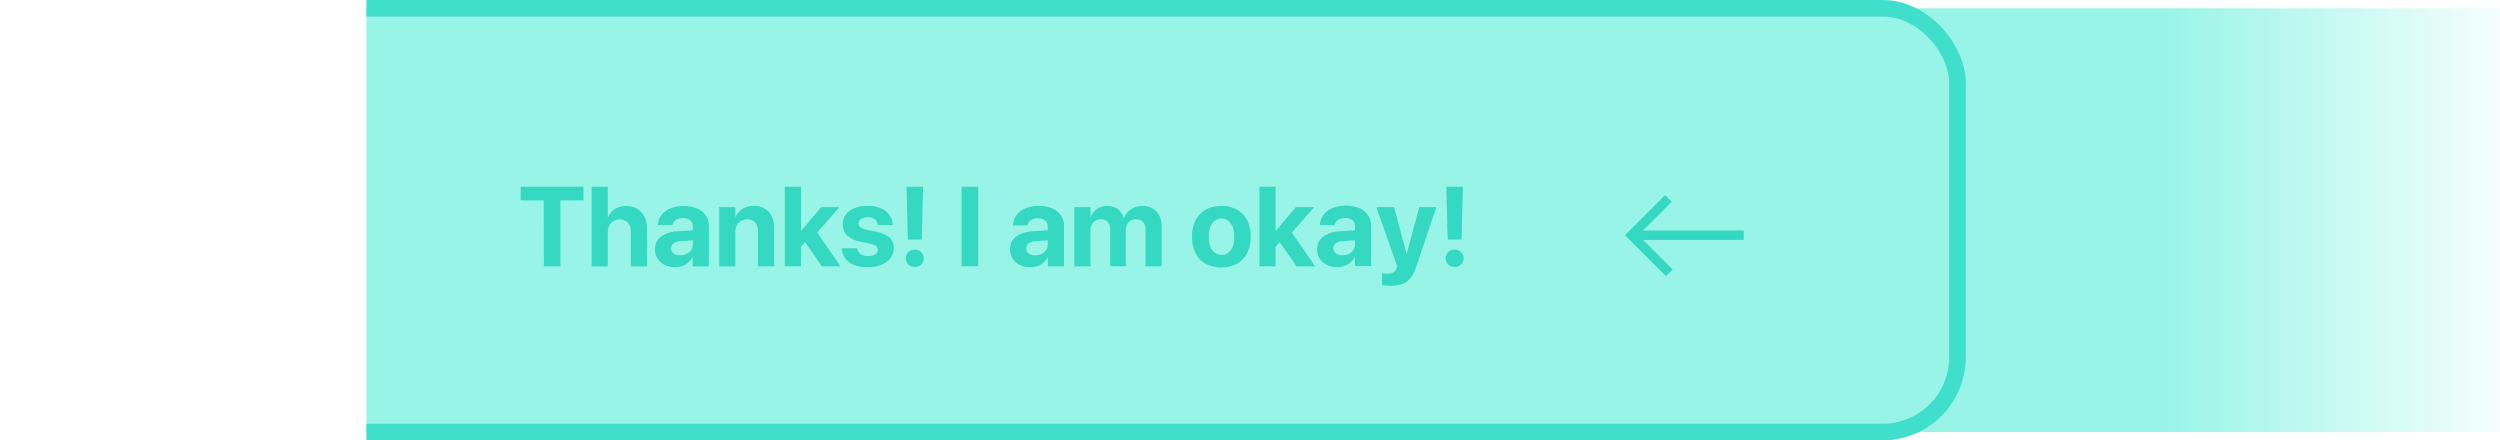 <svg xmlns="http://www.w3.org/2000/svg" xmlns:xlink="http://www.w3.org/1999/xlink" viewBox="0 0 754.01 132.8"><defs><style>.cls-1,.cls-5{fill:none;}.cls-2{fill:url(#未命名的渐变_23);}.cls-3{clip-path:url(#clip-path);}.cls-4{fill:#98f4e7;}.cls-5{stroke:#40dfcb;stroke-miterlimit:10;stroke-width:5px;}.cls-6{fill:#35d8c0;}</style><linearGradient id="未命名的渐变_23" x1="526.91" y1="66.4" x2="754.01" y2="66.4" gradientUnits="userSpaceOnUse"><stop offset="0" stop-color="#98f4e7"/><stop offset="0.55" stop-color="#98f4e7"/><stop offset="1" stop-color="#98f4e7" stop-opacity="0.1"/></linearGradient><clipPath id="clip-path" transform="translate(110.51 -387.13)"><rect class="cls-1" width="643" height="560"/></clipPath></defs><title>资源 9</title><g id="图层_2" data-name="图层 2"><g id="图层_2-2" data-name="图层 2"><rect class="cls-2" x="526.91" y="2.5" width="227.09" height="127.8"/><g class="cls-3"><rect class="cls-4" x="2.5" y="2.5" width="587.88" height="127.8" rx="22.56"/><rect class="cls-5" x="2.5" y="2.5" width="587.88" height="127.8" rx="22.56"/><path class="cls-6" d="M-61.35,433.18c10.6.49,18.86,9.3,18.36,19.6-.51,10.58-9.26,18.79-19.53,18.34-10.64-.46-18.92-9.3-18.4-19.64C-80.4,440.91-71.63,432.71-61.35,433.18Zm14.55,19A15.13,15.13,0,0,0-61.68,437a15.1,15.1,0,0,0-15.43,15.17A15.13,15.13,0,0,0-62.2,467.31,15.12,15.12,0,0,0-46.8,452.17Z" transform="translate(110.51 -387.13)"/><path class="cls-6" d="M-65.34,454.89l7.4-7.43c.63-.64,1.26-1.28,1.9-1.9a1.86,1.86,0,0,1,2.8-.1,1.87,1.87,0,0,1-.08,2.75q-5.28,5.3-10.57,10.57a1.85,1.85,0,0,1-2.81,0c-1.34-1.3-2.66-2.63-4-4a1.85,1.85,0,0,1,0-2.69,1.87,1.87,0,0,1,2.69,0C-67.1,453-66.28,453.92-65.34,454.89Z" transform="translate(110.51 -387.13)"/><path class="cls-6" d="M53.48,447.58H46.53v-4.14H65.46v4.14H58.51v19.87h-5Z" transform="translate(110.51 -387.13)"/><path class="cls-6" d="M67.94,443.44H72.8v9.25h.1A5.55,5.55,0,0,1,75,450.13a6.91,6.91,0,0,1,6.73,0,5.72,5.72,0,0,1,2.16,2.42,8.56,8.56,0,0,1,.75,3.73v11.2H79.76v-10.2a4.44,4.44,0,0,0-.88-2.92,3.12,3.12,0,0,0-2.55-1.06,3.31,3.31,0,0,0-1.85.51,3.45,3.45,0,0,0-1.24,1.4,4.58,4.58,0,0,0-.44,2.05v10.22H67.94Z" transform="translate(110.51 -387.13)"/><path class="cls-6" d="M89.92,467a5.06,5.06,0,0,1-2.87-4.7v0a4.54,4.54,0,0,1,1.82-3.82A9.37,9.37,0,0,1,94,456.88l7-.43v3l-6.22.41a3.87,3.87,0,0,0-2.13.65,1.82,1.82,0,0,0-.74,1.52v0a1.8,1.8,0,0,0,.75,1.54,3.32,3.32,0,0,0,2,.56,4.31,4.31,0,0,0,1.93-.43,3.27,3.27,0,0,0,1.35-1.16,2.94,2.94,0,0,0,.49-1.66v-5.42a2.44,2.44,0,0,0-.74-1.87,3.17,3.17,0,0,0-2.19-.68,3.74,3.74,0,0,0-2.16.56,2.26,2.26,0,0,0-1,1.42l0,.15H87.85v-.2A5.66,5.66,0,0,1,89,452a6.36,6.36,0,0,1,2.66-2,10.21,10.21,0,0,1,4.05-.73,10,10,0,0,1,4,.74,6.05,6.05,0,0,1,2.64,2.09,5.35,5.35,0,0,1,.94,3.15v12.23H98.41V464.8h-.1A5.92,5.92,0,0,1,97,466.37a5.64,5.64,0,0,1-1.79,1,6.67,6.67,0,0,1-2.17.35A6.82,6.82,0,0,1,89.92,467Z" transform="translate(110.51 -387.13)"/><path class="cls-6" d="M106.4,449.61h4.86v2.93h.1a5.52,5.52,0,0,1,2.06-2.41,6.1,6.1,0,0,1,3.38-.89,5.8,5.8,0,0,1,4.55,1.78,7.05,7.05,0,0,1,1.61,4.91v11.52H118.1V457a4,4,0,0,0-.82-2.71,3,3,0,0,0-2.46-1,3.49,3.49,0,0,0-1.88.5,3.39,3.39,0,0,0-1.24,1.38,4.58,4.58,0,0,0-.44,2.05v10.25H106.4Z" transform="translate(110.51 -387.13)"/><path class="cls-6" d="M126.19,443.44h4.87v24h-4.87Zm4.27,13.31h.7l6-7.14h5.5L134.46,459h-1.08l-2.92,3.21Zm1.45,2.83,3.08-3.71,8,11.58h-5.61Z" transform="translate(110.51 -387.13)"/><path class="cls-6" d="M147.18,467.1a6.38,6.38,0,0,1-2.71-2,6,6,0,0,1-1.16-2.95l0-.15H148l0,.15a2.58,2.58,0,0,0,1.05,1.63,3.82,3.82,0,0,0,2.26.58,5.14,5.14,0,0,0,1.58-.22,2.3,2.3,0,0,0,1-.65,1.45,1.45,0,0,0,.36-1v0a1.44,1.44,0,0,0-.52-1.15,4.24,4.24,0,0,0-1.83-.71l-3-.65a7.72,7.72,0,0,1-3.91-1.83,4.44,4.44,0,0,1-1.31-3.3v0a4.83,4.83,0,0,1,.92-3,6,6,0,0,1,2.61-1.94,10.44,10.44,0,0,1,4-.69,9.68,9.68,0,0,1,4,.76,6.11,6.11,0,0,1,2.55,2,5.16,5.16,0,0,1,.94,2.84v.17h-4.48v-.13a2.43,2.43,0,0,0-.89-1.59,3.24,3.24,0,0,0-2.13-.64,4.18,4.18,0,0,0-1.44.23,2.17,2.17,0,0,0-1,.65,1.57,1.57,0,0,0-.34,1h0a1.45,1.45,0,0,0,.54,1.15,4.27,4.27,0,0,0,1.88.75l3,.65a8.24,8.24,0,0,1,4,1.75,4.11,4.11,0,0,1,1.22,3.13h0a4.89,4.89,0,0,1-1,3.05,6.58,6.58,0,0,1-2.76,2,10.61,10.61,0,0,1-4.05.72A11,11,0,0,1,147.18,467.1Z" transform="translate(110.51 -387.13)"/><path class="cls-6" d="M163.47,466.89a2.57,2.57,0,0,1,0-3.71,2.66,2.66,0,0,1,1.92-.76,2.63,2.63,0,0,1,1.92.76,2.57,2.57,0,0,1,0,3.71,2.63,2.63,0,0,1-1.92.76A2.66,2.66,0,0,1,163.47,466.89Zm-.57-23.45h5l-.4,15.94h-4.2Z" transform="translate(110.51 -387.13)"/><path class="cls-6" d="M179.52,443.44h5v24h-5Z" transform="translate(110.51 -387.13)"/><path class="cls-6" d="M197,467a5.11,5.11,0,0,1-2.87-4.7v0a4.53,4.53,0,0,1,1.83-3.82,9.34,9.34,0,0,1,5.13-1.61l7-.43v3l-6.23.41a3.92,3.92,0,0,0-2.13.65,1.81,1.81,0,0,0-.73,1.52v0a1.8,1.8,0,0,0,.75,1.54,3.3,3.3,0,0,0,2,.56,4.36,4.36,0,0,0,1.94-.43A3.4,3.4,0,0,0,205,462.6a2.94,2.94,0,0,0,.49-1.66v-5.42a2.41,2.41,0,0,0-.75-1.87,3.16,3.16,0,0,0-2.18-.68,3.71,3.71,0,0,0-2.16.56,2.22,2.22,0,0,0-1,1.42l0,.15H195l0-.2a5.73,5.73,0,0,1,1.1-2.93,6.33,6.33,0,0,1,2.67-2,10.18,10.18,0,0,1,4.05-.73,10,10,0,0,1,4,.74,6.17,6.17,0,0,1,2.64,2.09,5.42,5.42,0,0,1,.94,3.15v12.23h-4.86V464.8h-.1a6.15,6.15,0,0,1-1.3,1.57,5.53,5.53,0,0,1-1.79,1,6.63,6.63,0,0,1-2.17.35A6.85,6.85,0,0,1,197,467Z" transform="translate(110.51 -387.13)"/><path class="cls-6" d="M213.52,449.61h4.86v3h.1a4.88,4.88,0,0,1,1.87-2.44,5.34,5.34,0,0,1,3.12-.92,5.53,5.53,0,0,1,2.24.44,4.45,4.45,0,0,1,1.69,1.24,4.81,4.81,0,0,1,1,2h.1a5.08,5.08,0,0,1,1.2-1.95,5.62,5.62,0,0,1,1.92-1.28,6.32,6.32,0,0,1,2.42-.45,6.09,6.09,0,0,1,3.06.75,5.25,5.25,0,0,1,2,2.1,6.61,6.61,0,0,1,.73,3.16v12.2H235v-11a3.45,3.45,0,0,0-.75-2.38,2.77,2.77,0,0,0-2.16-.83,3,3,0,0,0-1.61.42,2.91,2.91,0,0,0-1.07,1.18,3.73,3.73,0,0,0-.38,1.75v10.83h-4.68V456.33a3.15,3.15,0,0,0-.77-2.25,2.76,2.76,0,0,0-2.11-.81,3,3,0,0,0-1.61.44,3,3,0,0,0-1.09,1.21,3.83,3.83,0,0,0-.39,1.76v10.77h-4.86Z" transform="translate(110.51 -387.13)"/><path class="cls-6" d="M253.17,466.71a7.59,7.59,0,0,1-3.07-3.2,10.58,10.58,0,0,1-1.09-5v0a10.41,10.41,0,0,1,1.11-5,7.74,7.74,0,0,1,3.08-3.18,10.27,10.27,0,0,1,9.31,0,7.64,7.64,0,0,1,3.09,3.18,10.51,10.51,0,0,1,1.1,5v0a10.59,10.59,0,0,1-1.09,5,7.62,7.62,0,0,1-3.07,3.19,10.53,10.53,0,0,1-9.37,0Zm6.76-3.35a4.13,4.13,0,0,0,1.34-1.86,8.41,8.41,0,0,0,.47-3v0a8,8,0,0,0-.48-2.94,4.13,4.13,0,0,0-1.36-1.87,3.42,3.42,0,0,0-2-.64,3.34,3.34,0,0,0-2,.65,4.24,4.24,0,0,0-1.36,1.87,8,8,0,0,0-.48,2.93v0a8.41,8.41,0,0,0,.47,3,4,4,0,0,0,1.36,1.86,3.43,3.43,0,0,0,2.08.64A3.34,3.34,0,0,0,259.93,463.36Z" transform="translate(110.51 -387.13)"/><path class="cls-6" d="M269.35,443.44h4.87v24h-4.87Zm4.27,13.31h.7l6-7.14h5.5L277.62,459h-1.09l-2.91,3.21Zm1.45,2.83,3.08-3.71,8,11.58h-5.61Z" transform="translate(110.51 -387.13)"/><path class="cls-6" d="M289.62,467a5.11,5.11,0,0,1-2.87-4.7v0a4.54,4.54,0,0,1,1.82-3.82,9.4,9.4,0,0,1,5.14-1.61l7-.43v3l-6.22.41a3.92,3.92,0,0,0-2.13.65,1.81,1.81,0,0,0-.73,1.52v0a1.8,1.8,0,0,0,.75,1.54,3.3,3.3,0,0,0,2,.56,4.36,4.36,0,0,0,1.94-.43,3.4,3.4,0,0,0,1.35-1.16,3,3,0,0,0,.49-1.66v-5.42a2.41,2.41,0,0,0-.75-1.87,3.16,3.16,0,0,0-2.18-.68,3.77,3.77,0,0,0-2.17.56,2.3,2.3,0,0,0-1,1.42l0,.15h-4.46l0-.2a5.73,5.73,0,0,1,1.1-2.93,6.33,6.33,0,0,1,2.67-2,10.14,10.14,0,0,1,4.05-.73,10,10,0,0,1,4,.74,6.17,6.17,0,0,1,2.64,2.09,5.42,5.42,0,0,1,.94,3.15v12.23h-4.86V464.8H298a6.15,6.15,0,0,1-1.3,1.57,5.53,5.53,0,0,1-1.79,1,6.63,6.63,0,0,1-2.17.35A6.85,6.85,0,0,1,289.62,467Z" transform="translate(110.51 -387.13)"/><path class="cls-6" d="M307.44,473.26c-.45-.05-.81-.1-1.1-.15V469.5l.67.1a6.85,6.85,0,0,0,1,.06,3.39,3.39,0,0,0,1.73-.37,2.22,2.22,0,0,0,.95-1.26l.2-.58-6.29-17.84h5.34l4,14.91-.65-1h.91l-.65,1,4-14.91h5.15l-6.13,18.15a9.66,9.66,0,0,1-1.75,3.32,5.7,5.7,0,0,1-2.54,1.73,10.64,10.64,0,0,1-3.46.51Q308.1,473.32,307.44,473.26Z" transform="translate(110.51 -387.13)"/><path class="cls-6" d="M326.28,466.89a2.57,2.57,0,0,1,0-3.71,2.82,2.82,0,0,1,3.85,0,2.57,2.57,0,0,1,0,3.71,2.82,2.82,0,0,1-3.85,0Zm-.57-23.45h5l-.4,15.94h-4.19Z" transform="translate(110.51 -387.13)"/><rect class="cls-6" x="492.4" y="69.52" width="33.51" height="2.84"/><polygon class="cls-6" points="502.19 58.86 504.19 60.87 494.12 70.94 504.48 81.3 502.47 83.31 490.11 70.94 502.19 58.86"/></g></g></g></svg>